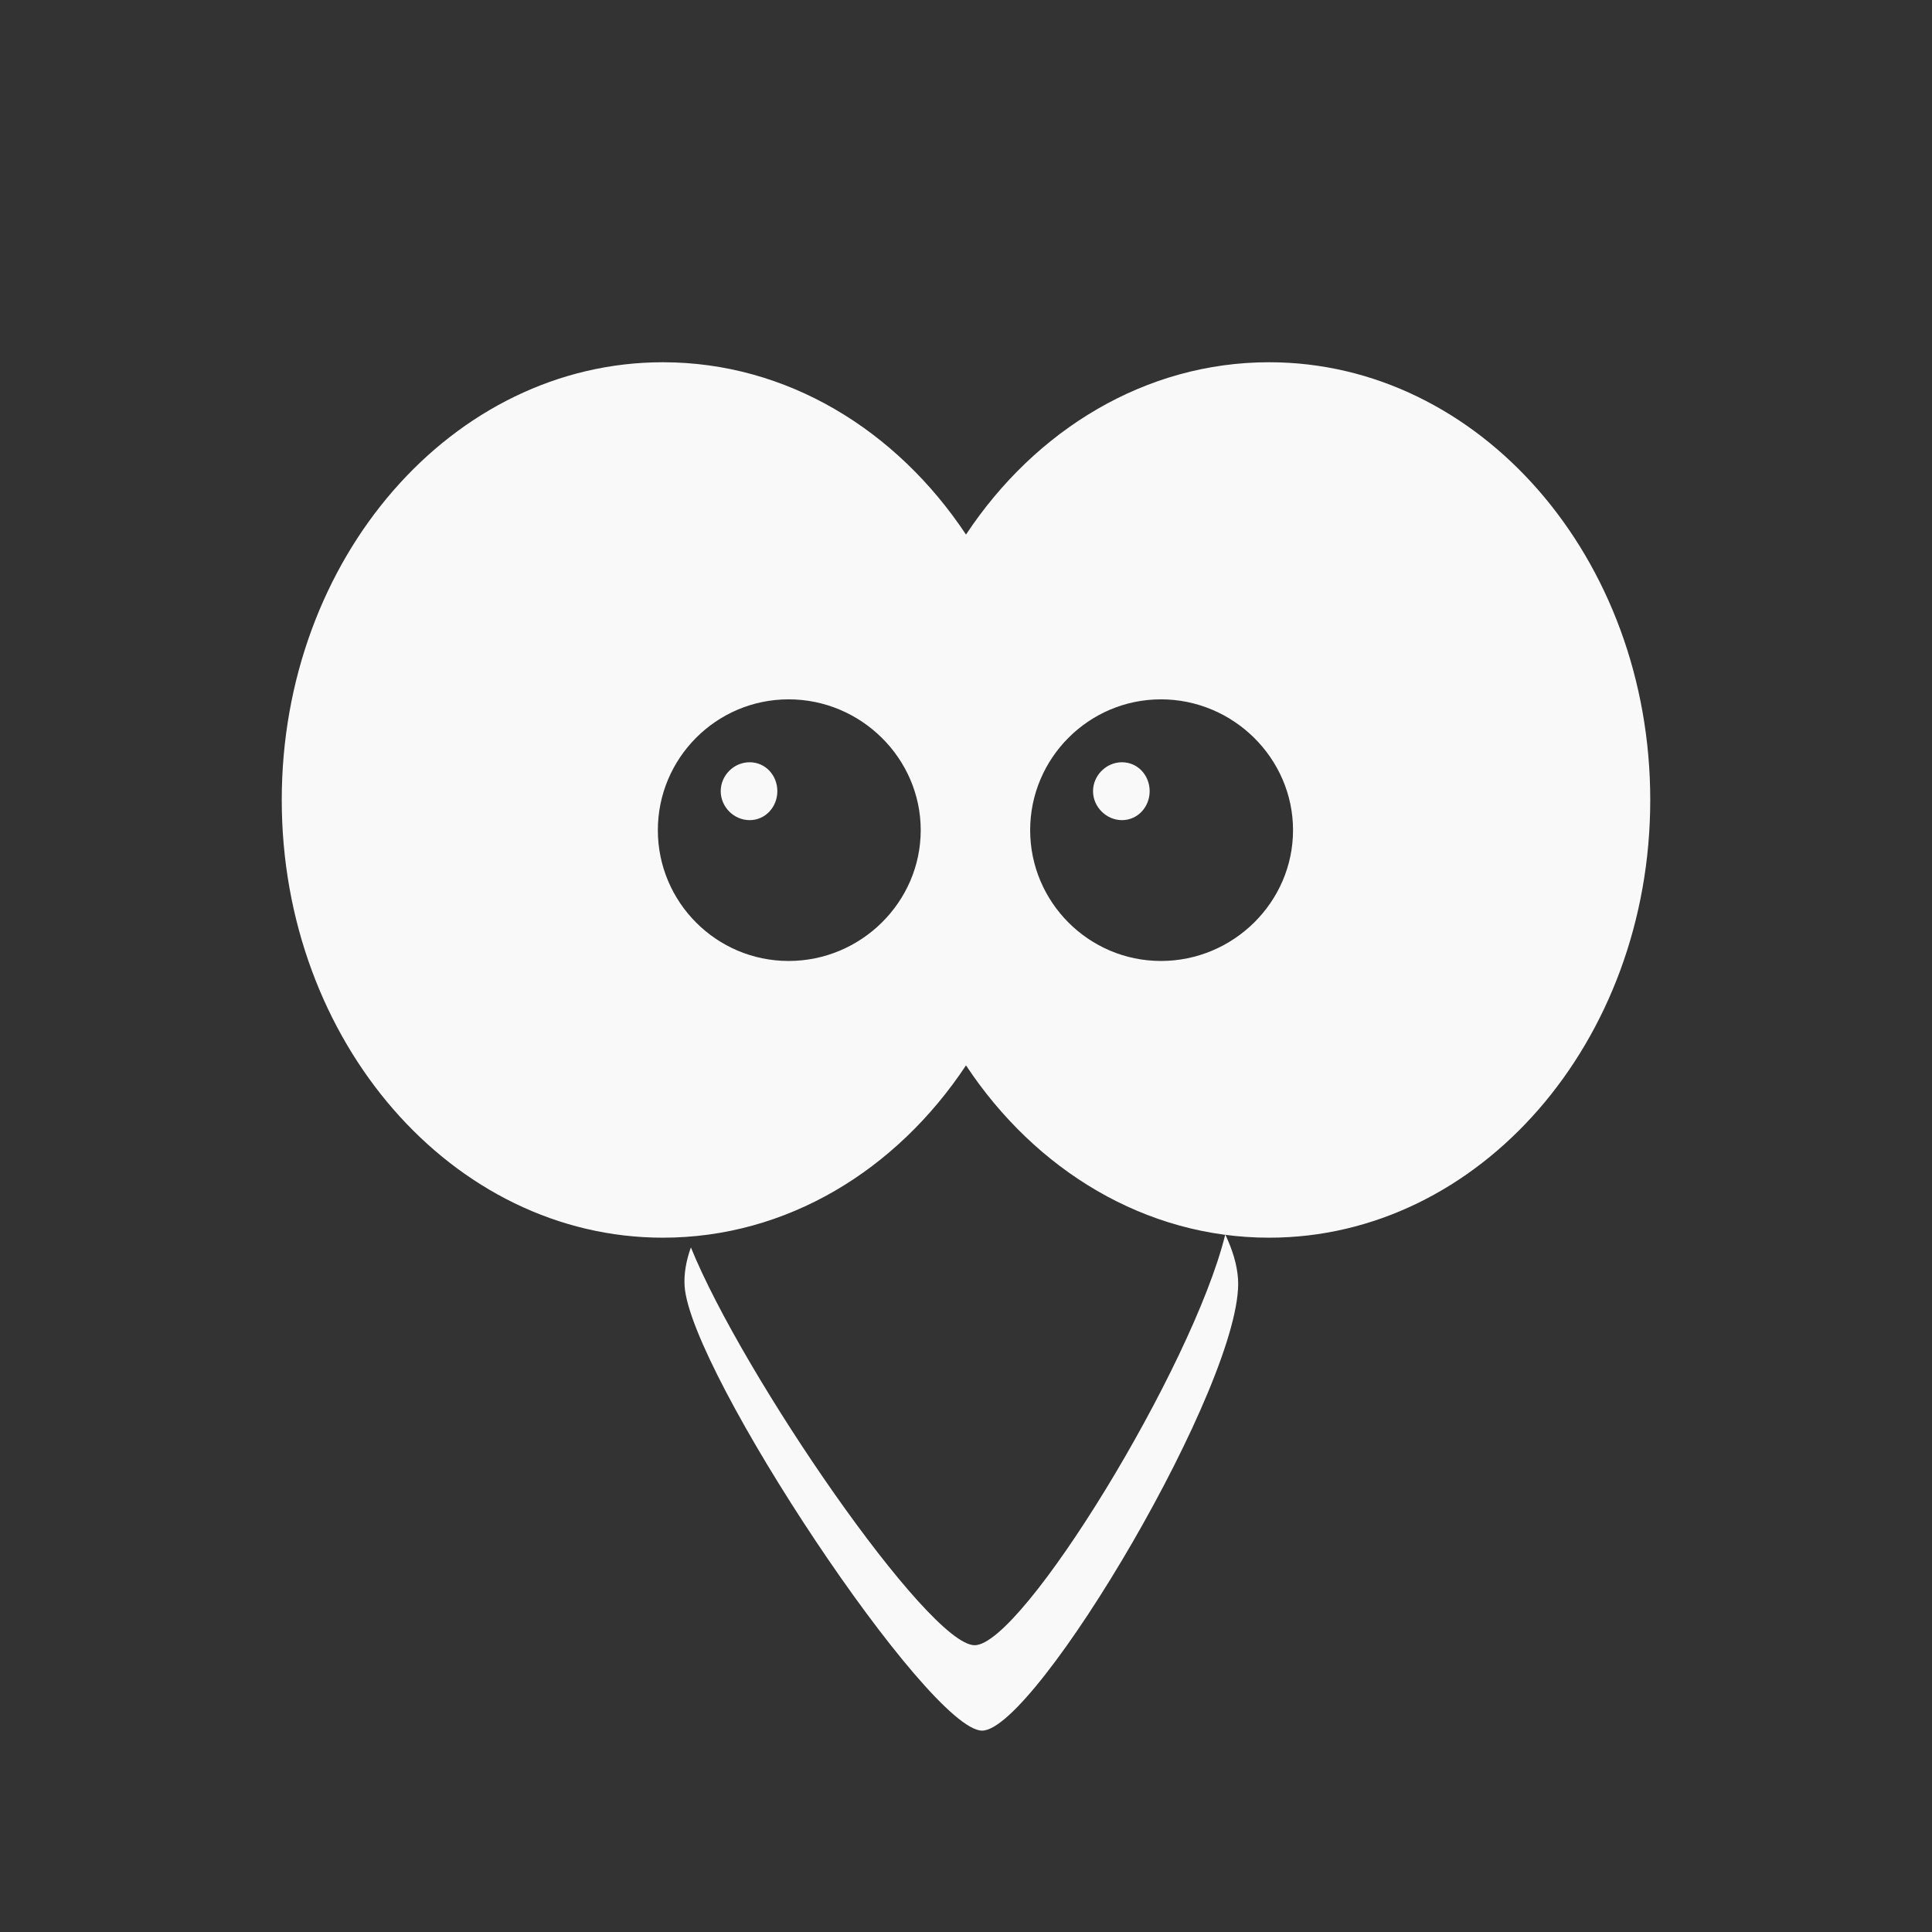 <!-- color: #5584bb --><svg xmlns="http://www.w3.org/2000/svg" viewBox="0 0 48 48"><rect x="0" y="0" width="48" height="48" fill="#333333" stroke="none"/><g><path d="m 16.469 9 c -5.227 0 -9.469 4.867 -9.469 10.875 c 0 6 4.242 10.875 9.469 10.875 c 3.074 0 5.801 -1.672 7.531 -4.281 c 1.727 2.609 4.461 4.281 7.531 4.281 c 5.227 0 9.469 -4.871 9.469 -10.875 c 0 -6.01 -4.242 -10.875 -9.469 -10.875 c -3.07 0 -5.805 1.676 -7.531 4.281 c -1.73 -2.605 -4.457 -4.281 -7.531 -4.281 m 3.125 8.375 c 1.797 0 3.281 1.465 3.281 3.25 c 0 1.789 -1.484 3.25 -3.281 3.25 c -1.797 0 -3.25 -1.461 -3.25 -3.25 c 0 -1.785 1.449 -3.25 3.25 -3.25 m 9.25 0 c 1.797 0 3.281 1.465 3.281 3.25 c 0 1.789 -1.484 3.25 -3.281 3.25 c -1.793 0 -3.25 -1.461 -3.25 -3.25 c 0 -1.785 1.453 -3.25 3.25 -3.25 m -10.219 1.563 c -0.395 0 -0.719 0.328 -0.719 0.719 c 0 0.387 0.324 0.719 0.719 0.719 c 0.395 0 0.688 -0.332 0.688 -0.719 c 0 -0.391 -0.293 -0.719 -0.688 -0.719 m 9.25 0 c -0.391 0 -0.719 0.328 -0.719 0.719 c 0 0.387 0.328 0.719 0.719 0.719 c 0.395 0 0.688 -0.332 0.688 -0.719 c 0 -0.391 -0.293 -0.719 -0.688 -0.719 m 0 0" fill="#f9f9f9" stroke="none" fill-rule="nonzero" fill-opacity="1"/><path d="m 30.438 30.684 c -0.809 3.277 -5.04 10.191 -6.223 10.191 c -1.156 0 -5.766 -6.715 -7.05 -9.883 c -0.121 0.336 -0.176 0.664 -0.156 0.965 c 0.148 2.137 6.06 11.04 7.391 11.04 c 1.332 0 6.508 -8.727 6.359 -11.215 c -0.023 -0.359 -0.137 -0.727 -0.313 -1.102 m -0.004 0.004" fill="#f9f9f9" stroke="none" fill-rule="nonzero" fill-opacity="1"/></g></svg>